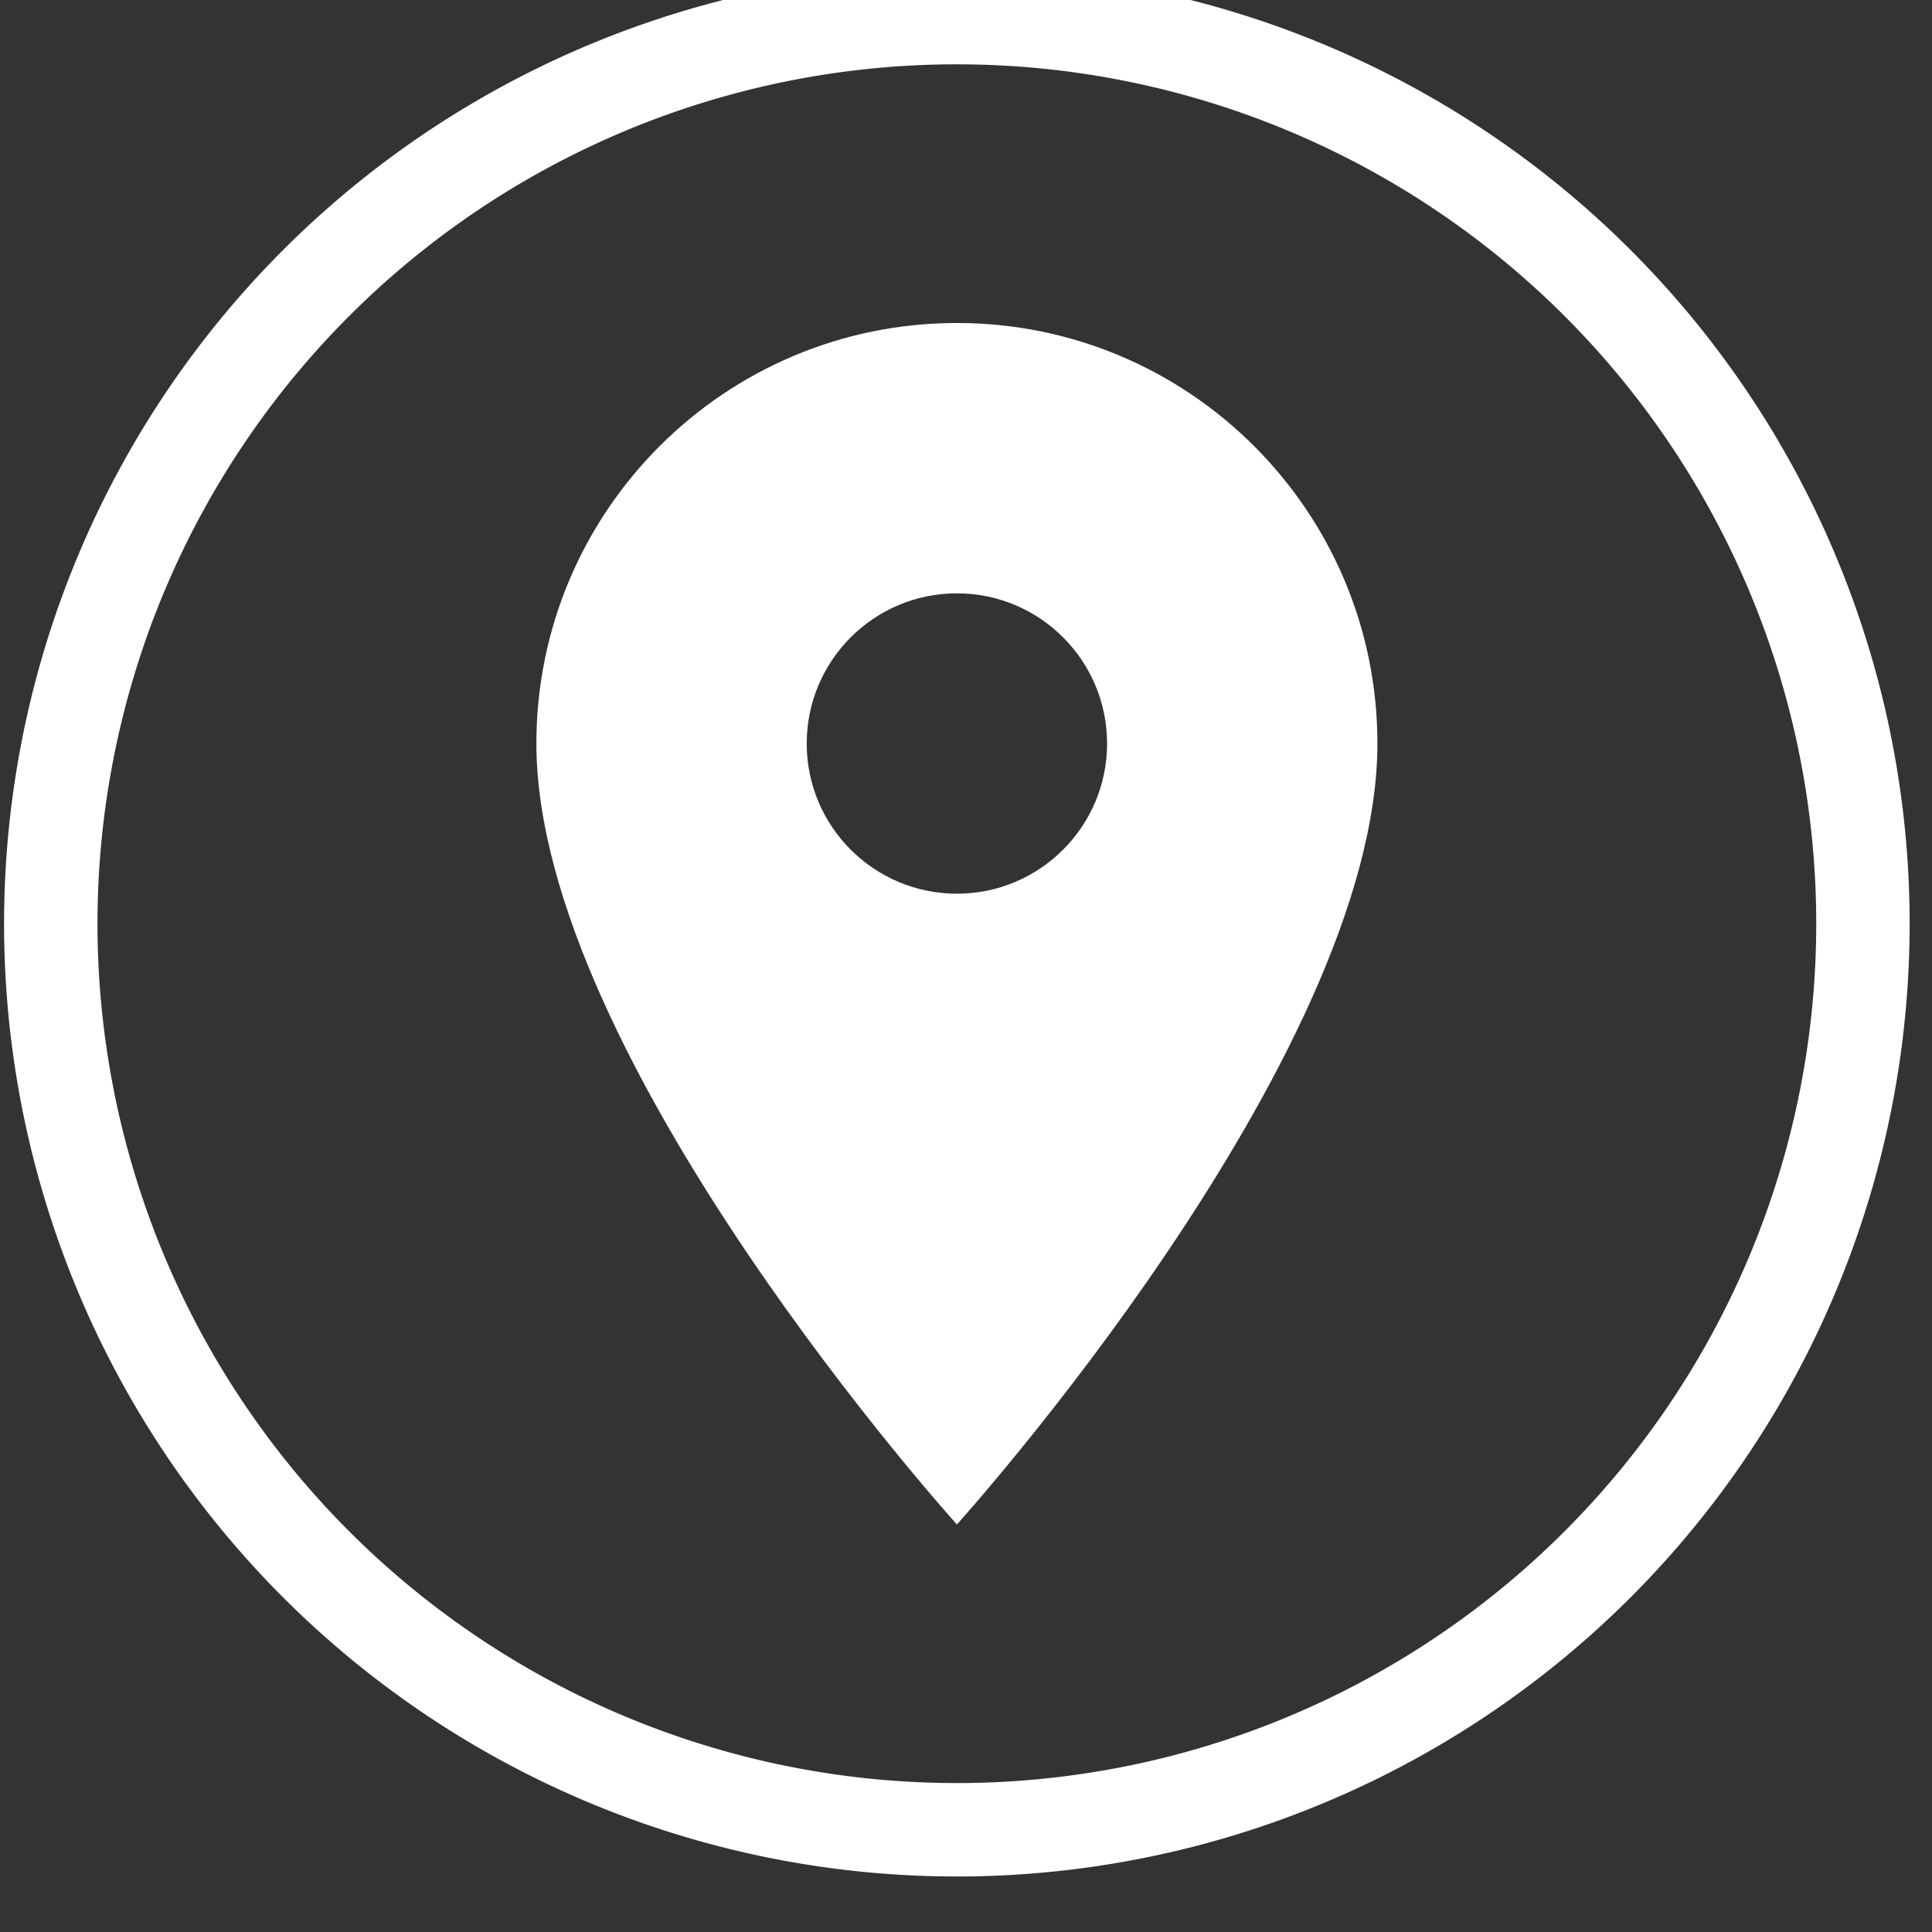 <?xml version="1.0" encoding="UTF-8" standalone="no"?>
<svg
   xmlns:dc="http://purl.org/dc/elements/1.1/"
   xmlns:cc="http://creativecommons.org/ns#"
   xmlns:rdf="http://www.w3.org/1999/02/22-rdf-syntax-ns#"
   xmlns:svg="http://www.w3.org/2000/svg"
   xmlns="http://www.w3.org/2000/svg"
   xmlns:sodipodi="http://sodipodi.sourceforge.net/DTD/sodipodi-0.dtd"
   xmlns:inkscape="http://www.inkscape.org/namespaces/inkscape"
   sodipodi:docname="maps.svg"
   width="34.308"
   height="34.308"
   viewBox="0 0 9.077 9.077"
   version="1.1"
   id="svg8"
   inkscape:version="1.0 (4035a4fb49, 2020-05-01)">
  <rect x="0" y="0" width="9.077" height="9.077" fill="#333333" stroke="none"/>
  <defs
     id="defs2" />
  <sodipodi:namedview
     inkscape:window-maximized="1"
     inkscape:window-y="-9"
     inkscape:window-x="-9"
     inkscape:window-height="1001"
     inkscape:window-width="1920"
     fit-margin-bottom="0"
     fit-margin-right="0"
     fit-margin-left="0"
     fit-margin-top="0"
     id="base"
     pagecolor="#ffffff"
     bordercolor="#666666"
     borderopacity="1.0"
     inkscape:pageopacity="0.0"
     inkscape:pageshadow="2"
     inkscape:zoom="0.35"
     inkscape:cx="454.31939"
     inkscape:cy="-65.680448"
     inkscape:document-units="px"
     inkscape:current-layer="layer1"
     inkscape:document-rotation="0"
     showgrid="false"
     units="px"
     inkscape:showpageshadow="false" />
  <g
     transform="translate(40.83,-165.545)"
     inkscape:label="Layer 1"
     inkscape:groupmode="layer"
     id="layer1">
    <g
       transform="matrix(0.035,0,0,0.035,-39.389,155.612)"
       id="g1228"
       style="fill:#ffffff"
       inkscape:export-xdpi="96"
       inkscape:export-ydpi="96">
      <g
         id="g1224"
         transform="matrix(0.378,0,0,0.378,6.638,327.158)"
         style="fill:#ffffff">
        <g
           id="g1192"
           style="fill:#ffffff">
          <g
             id="g1190"
             style="fill:#ffffff">
            <path
               id="path1188"
               d="M 213.333,0 C 130.88,0 64,66.88 64,149.333 c 0,112 149.333,277.333 149.333,277.333 0,0 149.333,-165.333 149.333,-277.333 C 362.667,66.88 295.787,0 213.333,0 Z m 0,202.667 C 183.893,202.667 160,178.774 160,149.334 160,119.894 183.893,96 213.333,96 c 29.44,0 53.333,23.893 53.333,53.333 0,29.44 -23.893,53.334 -53.333,53.334 z"
               inkscape:connector-curvature="0"
               style="fill:#ffffff" />
          </g>
        </g>
        <g
           id="g1194"
           style="fill:#ffffff" />
        <g
           id="g1196"
           style="fill:#ffffff" />
        <g
           id="g1198"
           style="fill:#ffffff" />
        <g
           id="g1200"
           style="fill:#ffffff" />
        <g
           id="g1202"
           style="fill:#ffffff" />
        <g
           id="g1204"
           style="fill:#ffffff" />
        <g
           id="g1206"
           style="fill:#ffffff" />
        <g
           id="g1208"
           style="fill:#ffffff" />
        <g
           id="g1210"
           style="fill:#ffffff" />
        <g
           id="g1212"
           style="fill:#ffffff" />
        <g
           id="g1214"
           style="fill:#ffffff" />
        <g
           id="g1216"
           style="fill:#ffffff" />
        <g
           id="g1218"
           style="fill:#ffffff" />
        <g
           id="g1220"
           style="fill:#ffffff" />
        <g
           id="g1222"
           style="fill:#ffffff" />
      </g>
      <path
         style="fill:#ffffff;stroke-width:0.414"
         d="M 87.273,279.895 A 127.897,127.897 0 0 0 -40.625,407.792 127.897,127.897 0 0 0 87.273,535.69 127.897,127.897 0 0 0 215.17,407.792 127.897,127.897 0 0 0 87.273,279.895 Z m 0,12.539 a 115.358,115.358 0 0 1 11.516,0.576 115.358,115.358 0 0 1 11.402,1.724 115.358,115.358 0 0 1 11.172,2.853 115.358,115.358 0 0 1 10.832,3.954 115.358,115.358 0 0 1 10.383,5.015 115.358,115.358 0 0 1 9.83,6.027 115.358,115.358 0 0 1 9.18,6.978 115.358,115.358 0 0 1 8.438,7.86 115.358,115.358 0 0 1 7.61,8.663 115.358,115.358 0 0 1 6.708,9.38 115.358,115.358 0 0 1 5.737,10.002 115.358,115.358 0 0 1 4.711,10.525 115.358,115.358 0 0 1 3.636,10.942 115.358,115.358 0 0 1 2.525,11.252 115.358,115.358 0 0 1 1.39,11.446 115.358,115.358 0 0 1 0.289,8.161 115.358,115.358 0 0 1 -0.576,11.517 115.358,115.358 0 0 1 -1.723,11.401 115.358,115.358 0 0 1 -2.853,11.173 115.358,115.358 0 0 1 -3.954,10.831 115.358,115.358 0 0 1 -5.016,10.383 115.358,115.358 0 0 1 -6.027,9.831 115.358,115.358 0 0 1 -6.978,9.18 115.358,115.358 0 0 1 -7.86,8.437 115.358,115.358 0 0 1 -8.663,7.61 115.358,115.358 0 0 1 -9.379,6.707 115.358,115.358 0 0 1 -10.002,5.738 115.358,115.358 0 0 1 -10.525,4.71 115.358,115.358 0 0 1 -10.943,3.637 115.358,115.358 0 0 1 -11.251,2.525 115.358,115.358 0 0 1 -11.447,1.389 115.358,115.358 0 0 1 -8.16,0.289 115.358,115.358 0 0 1 -11.517,-0.576 115.358,115.358 0 0 1 -11.402,-1.724 115.358,115.358 0 0 1 -11.172,-2.853 115.358,115.358 0 0 1 -10.832,-3.954 115.358,115.358 0 0 1 -10.383,-5.015 115.358,115.358 0 0 1 -9.83,-6.027 115.358,115.358 0 0 1 -9.18,-6.978 115.358,115.358 0 0 1 -8.438,-7.86 115.358,115.358 0 0 1 -7.61,-8.663 115.358,115.358 0 0 1 -6.708,-9.38 115.358,115.358 0 0 1 -5.737,-10.002 115.358,115.358 0 0 1 -4.711,-10.525 115.358,115.358 0 0 1 -3.636,-10.942 115.358,115.358 0 0 1 -2.525,-11.252 115.358,115.358 0 0 1 -1.39,-11.447 115.358,115.358 0 0 1 -0.289,-8.16 115.358,115.358 0 0 1 0.576,-11.517 115.358,115.358 0 0 1 1.723,-11.401 115.358,115.358 0 0 1 2.853,-11.173 115.358,115.358 0 0 1 3.954,-10.831 115.358,115.358 0 0 1 5.016,-10.383 115.358,115.358 0 0 1 6.027,-9.831 115.358,115.358 0 0 1 6.978,-9.18 115.358,115.358 0 0 1 7.86,-8.437 115.358,115.358 0 0 1 8.663,-7.61 115.358,115.358 0 0 1 9.379,-6.708 115.358,115.358 0 0 1 10.002,-5.738 115.358,115.358 0 0 1 10.525,-4.711 115.358,115.358 0 0 1 10.943,-3.636 115.358,115.358 0 0 1 11.251,-2.525 115.358,115.358 0 0 1 11.447,-1.389 115.358,115.358 0 0 1 8.161,-0.289 z"
         id="path1226"
         inkscape:connector-curvature="0" />
    </g>
  </g>
</svg>
